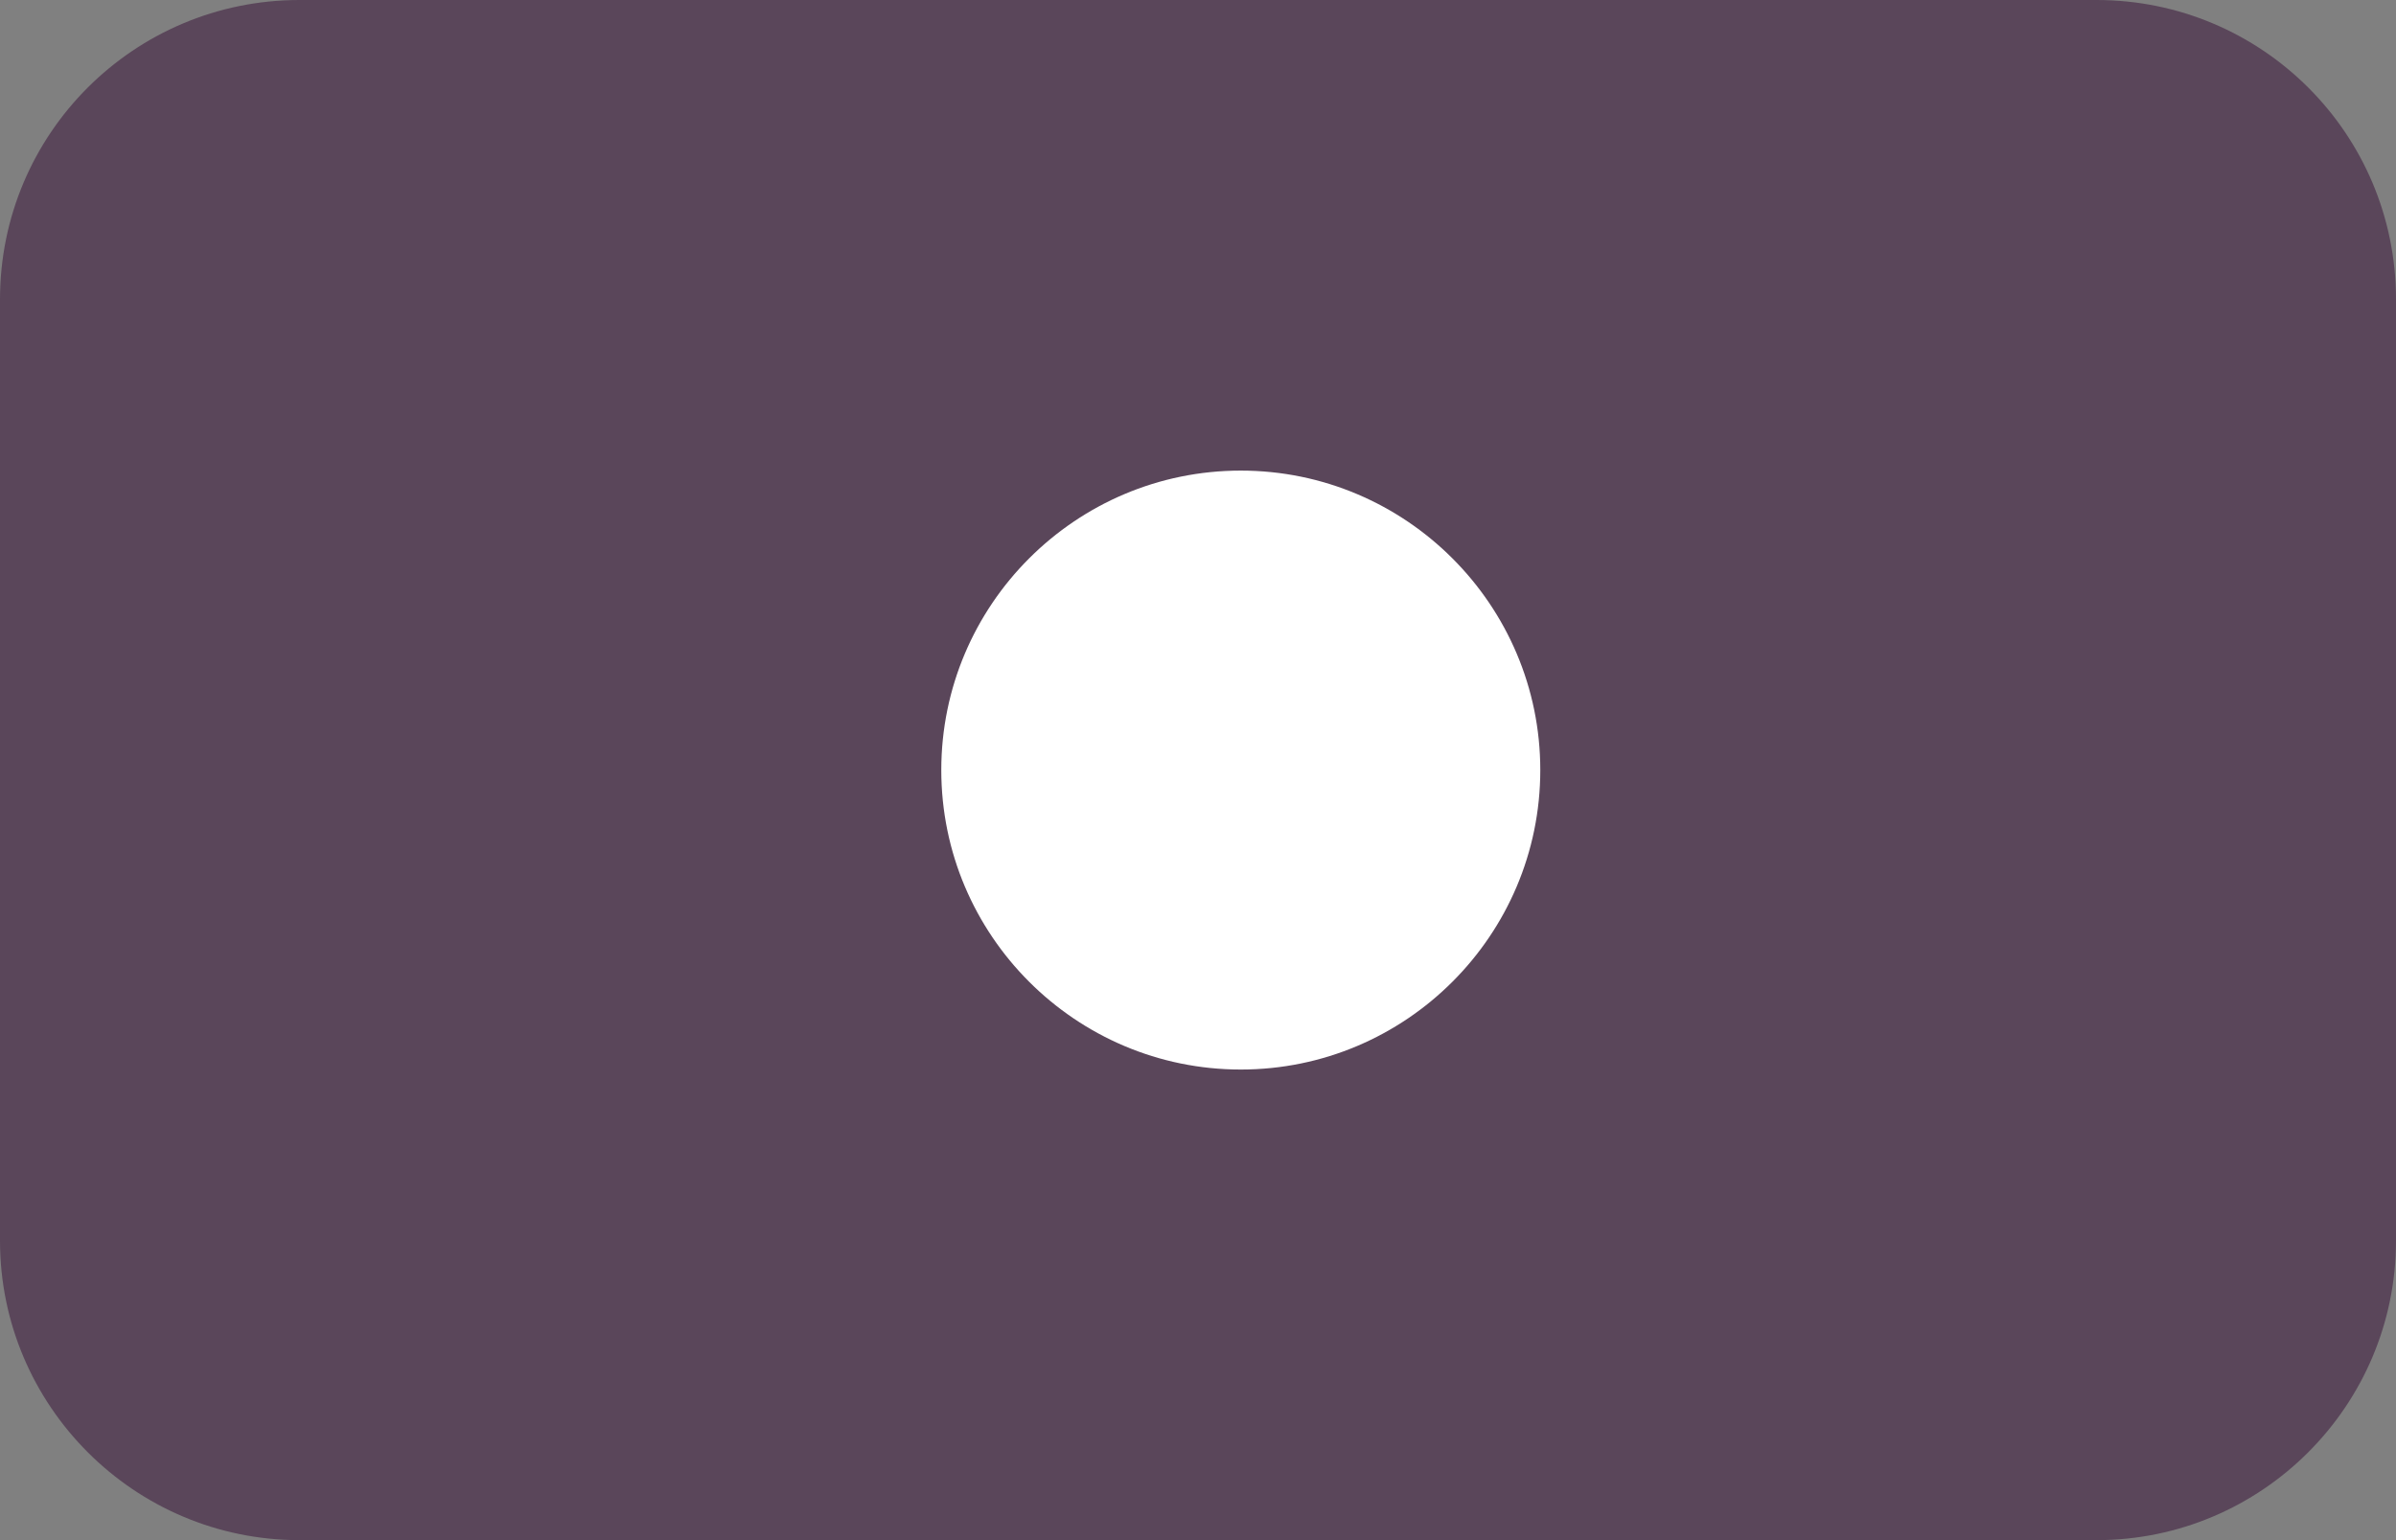 <?xml version="1.0" encoding="UTF-8" standalone="no"?>
<!DOCTYPE svg PUBLIC "-//W3C//DTD SVG 1.1//EN" "http://www.w3.org/Graphics/SVG/1.1/DTD/svg11.dtd">
<svg version="1.1" xmlns="http://www.w3.org/2000/svg" xmlns:xlink="http://www.w3.org/1999/xlink" preserveAspectRatio="xMidYMid meet" viewBox="0 0 28 18" width="28" height="18"><rect x="0" y="0" width="28" height="18" fill="#808080" stroke="none"/><defs><path d="M24.5 0C26.43 0 28 1.56 28 3.5C28 6.4 28 11.6 28 14.5C28 16.43 26.43 18 24.5 18C19.6 18 8.4 18 3.5 18C1.57 18 0 16.43 0 14.5C0 11.6 0 6.4 0 3.5C0 1.56 1.57 0 3.5 0C8.4 0 19.6 0 24.5 0Z" id="c1EGwVDinI"></path><path d="M18 9C18 10.93 16.43 12.5 14.5 12.5C12.57 12.5 11 10.93 11 9C11 7.07 12.57 5.5 14.5 5.5C16.43 5.5 18 7.07 18 9Z" id="b34mbTQGZS"></path></defs><g><g><g><use xlink:href="#c1EGwVDinI" opacity="1" fill="#5a465a" fill-opacity="1"></use></g><g><use xlink:href="#b34mbTQGZS" opacity="1" fill="#ffffff" fill-opacity="1"></use></g></g></g></svg>
